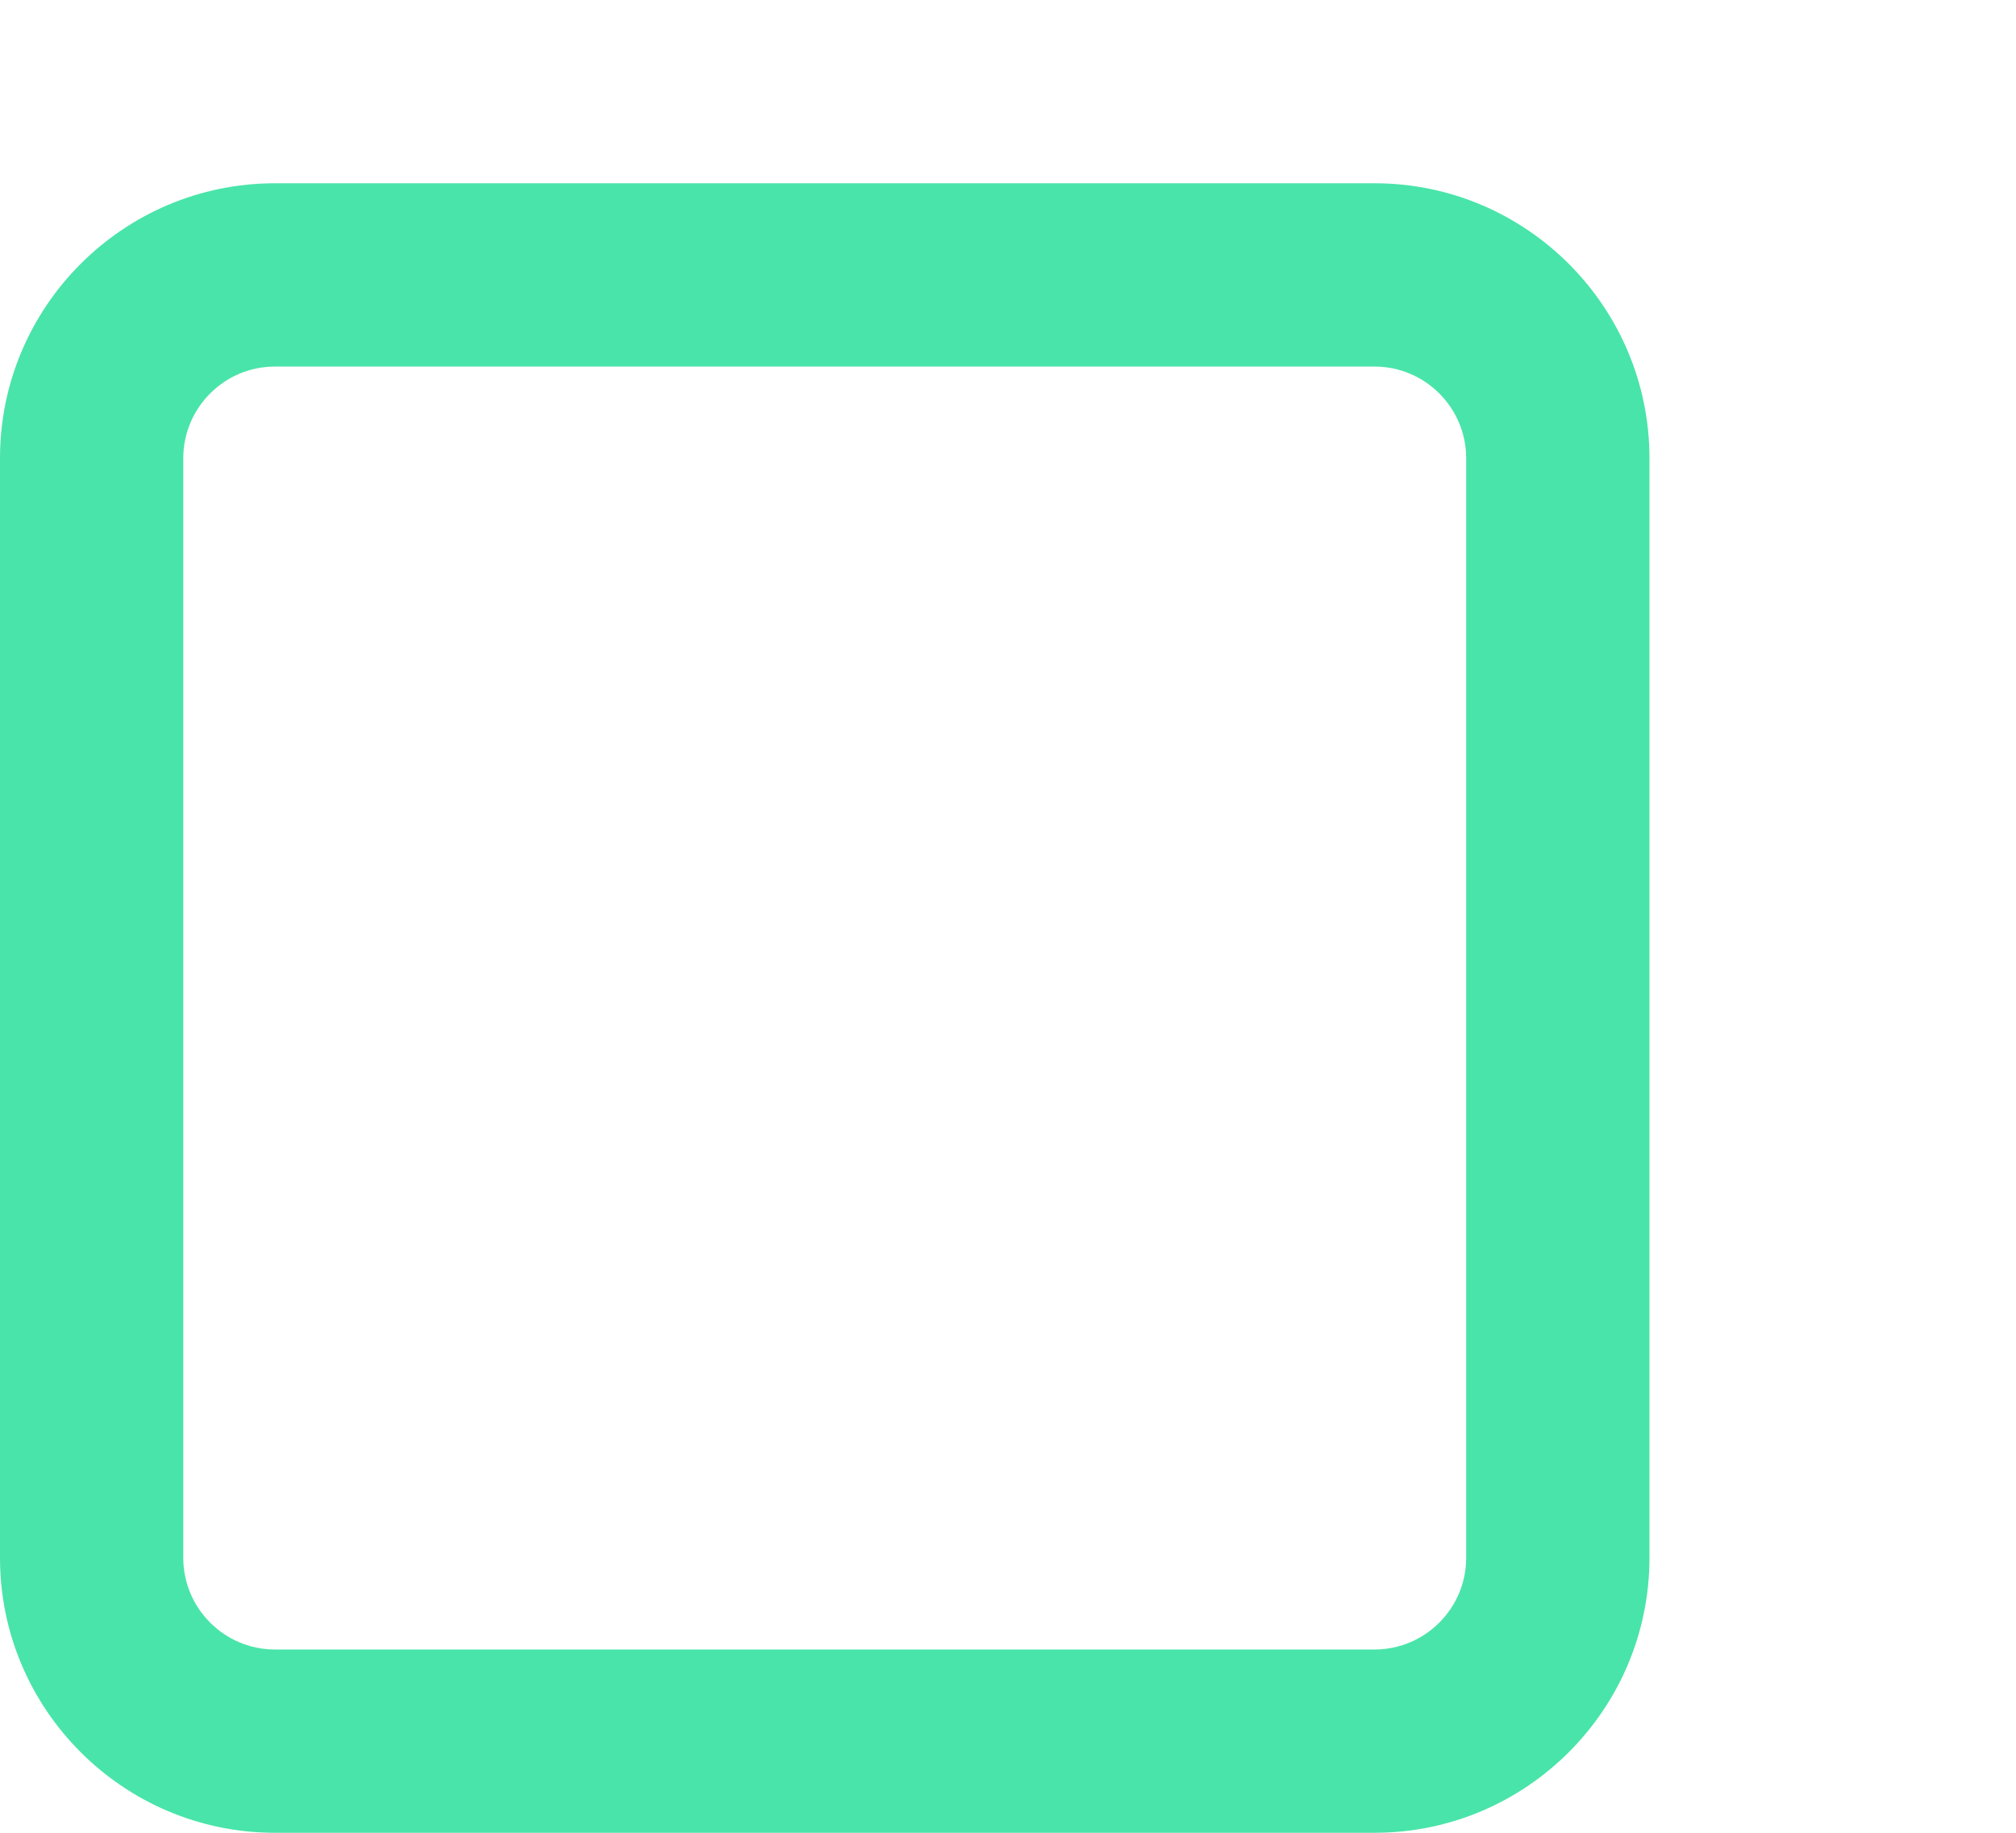 <?xml version="1.0" encoding="utf-8"?>
<!-- Generator: Adobe Illustrator 16.0.0, SVG Export Plug-In . SVG Version: 6.00 Build 0)  -->
<!DOCTYPE svg PUBLIC "-//W3C//DTD SVG 1.1//EN" "http://www.w3.org/Graphics/SVG/1.1/DTD/svg11.dtd">
<svg version="1.1" id="Calque_1" xmlns="http://www.w3.org/2000/svg" xmlns:xlink="http://www.w3.org/1999/xlink" x="0px" y="0px"
	 width="22px" height="20px" viewBox="0 0 22 20" enable-background="new 0 0 22 20" xml:space="preserve">
<g>
	<path fill="#49E4A9" d="M15,20H3c-1.654,0-3-1.346-3-3V5c0-1.654,1.346-3,3-3h12c1.654,0,3,1.346,3,3v12C18,18.654,16.654,20,15,20
		z M3,4C2.449,4,2,4.449,2,5v12c0,0.551,0.449,1,1,1h12c0.551,0,1-0.449,1-1V5c0-0.551-0.449-1-1-1H3z"/>
</g>
</svg>

